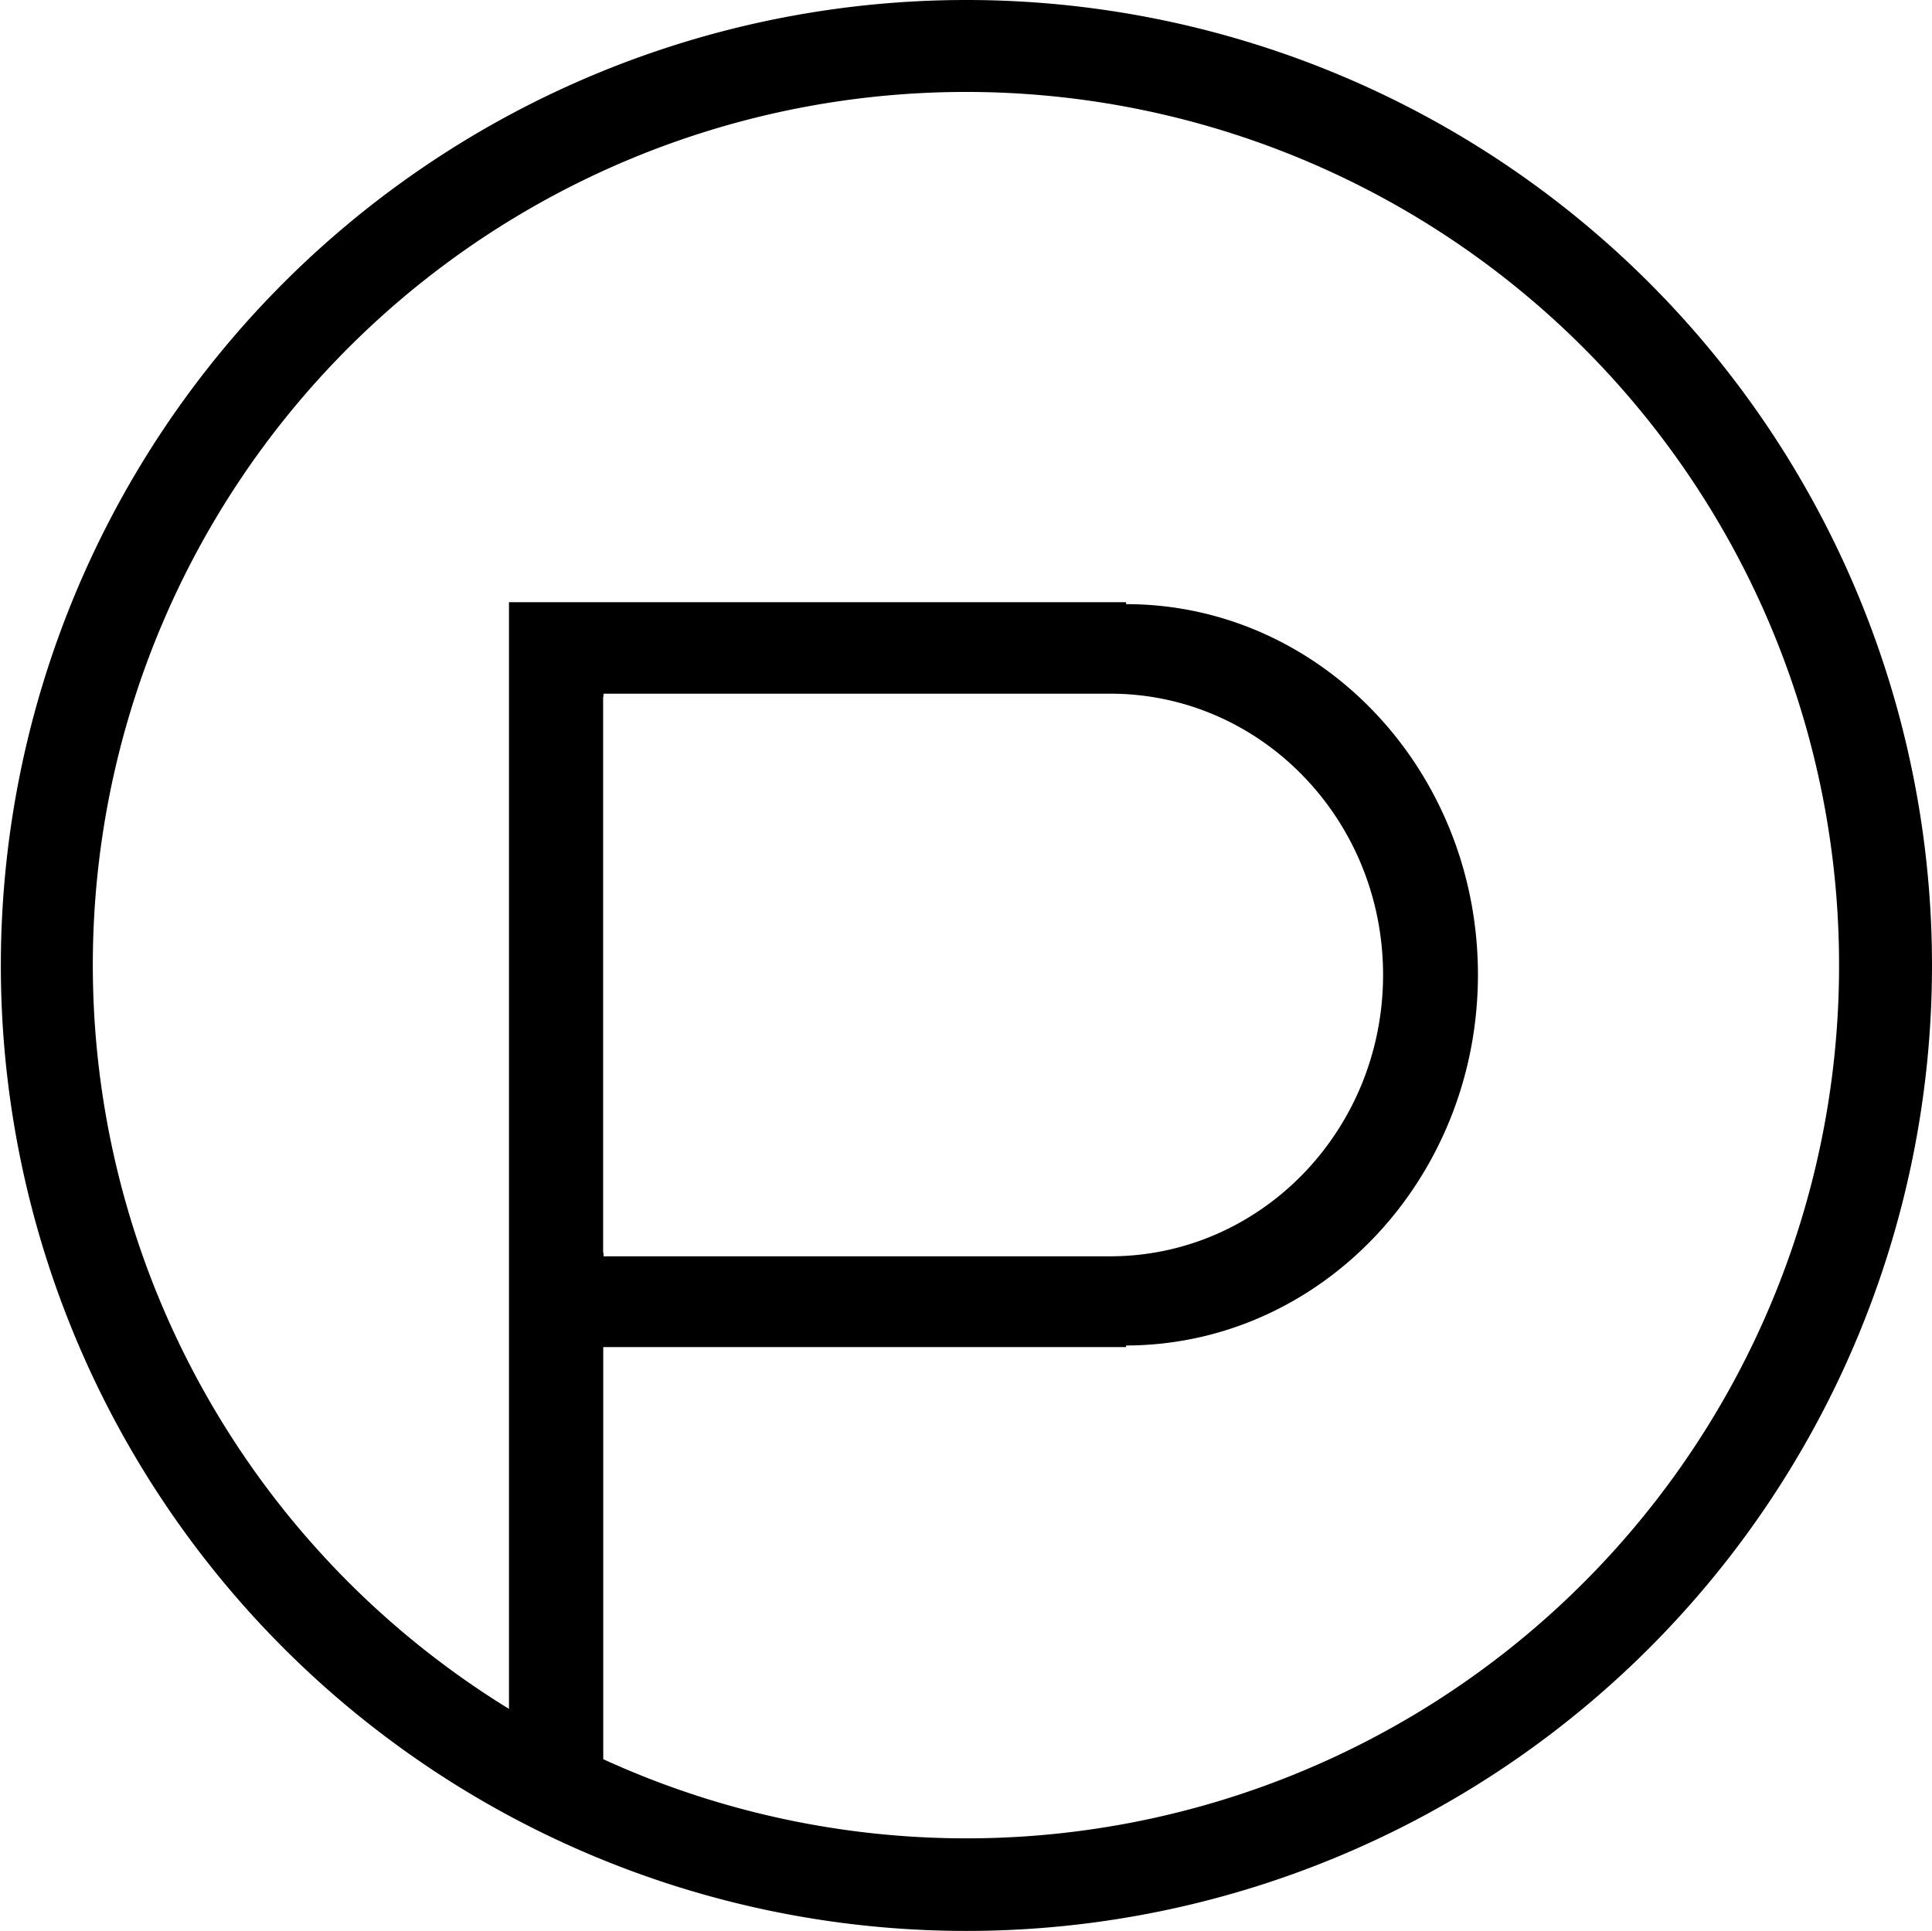 <svg xmlns="http://www.w3.org/2000/svg" fill-rule="evenodd" stroke-miterlimit="1.414" clip-rule="evenodd" stroke-linejoin="round" viewBox="0 0 16.007 16"><path d="M5 5.773h-.003v4.607H5v.03h4.197c1.25 0 2.262-1.044 2.262-2.332 0-1.288-1.012-2.33-2.26-2.33H5v.025zm4.33-.767V4.99H4.217v9.17a7.234 7.234 0 1 1 11.02-6.162 7.23 7.23 0 0 1-10.239 6.579v-3.415H9.33v-.013c1.61-.003 2.915-1.378 2.915-3.073s-1.305-3.07-2.915-3.07zM8.007 16a8 8 0 1 0 0-16 8 8 0 0 0 0 16z"/></svg>